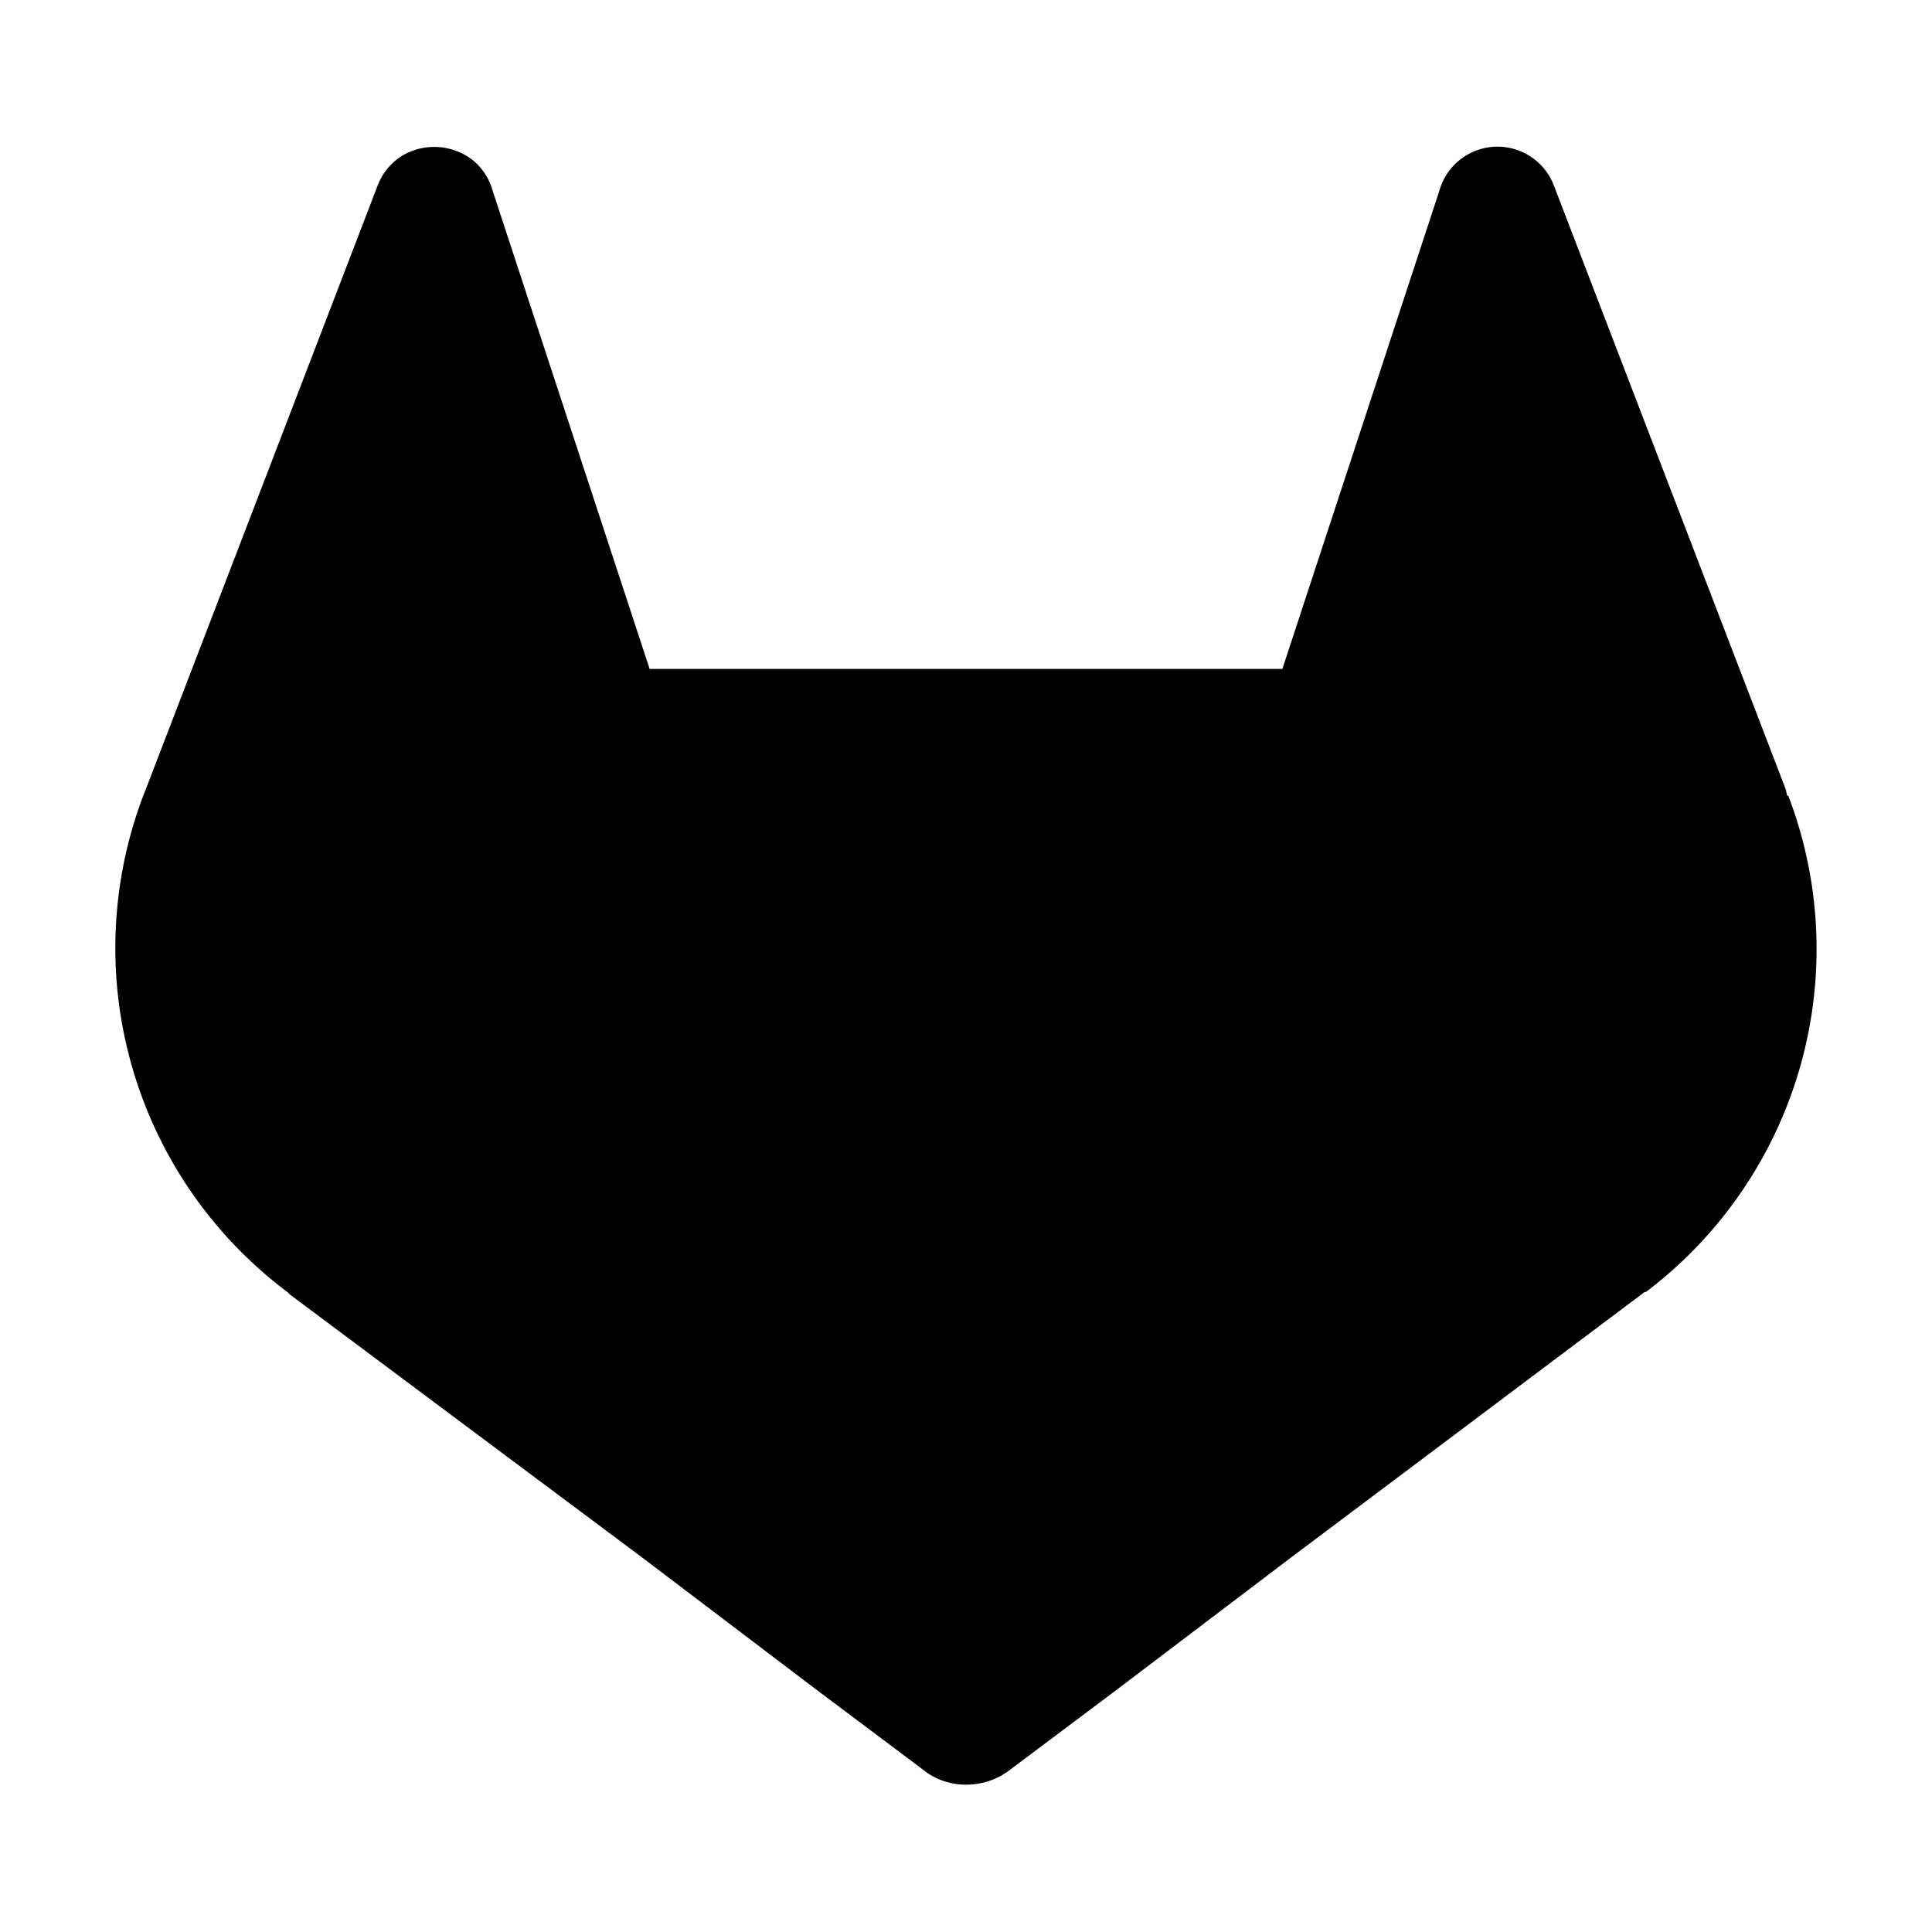 <svg xmlns="http://www.w3.org/2000/svg" viewBox="0 0 16 16">
<path fill="currentColor" d="m14.8 6.59-.01-.05-1.92-5a.5.5 0 0 0-.95.04l-1.3 3.96H5.38l-1.3-3.96a.5.5 0 0 0-.16-.25.52.52 0 0 0-.59-.04.5.5 0 0 0-.2.24l-1.92 5-.02.05a3.56 3.56 0 0 0 1.19 4.12l.02.02 2.92 2.18L6.77 14l.88.66c.2.16.5.16.71 0l.88-.66 1.45-1.1 2.93-2.2h.01a3.56 3.56 0 0 0 1.18-4.11Z"/>
</svg>